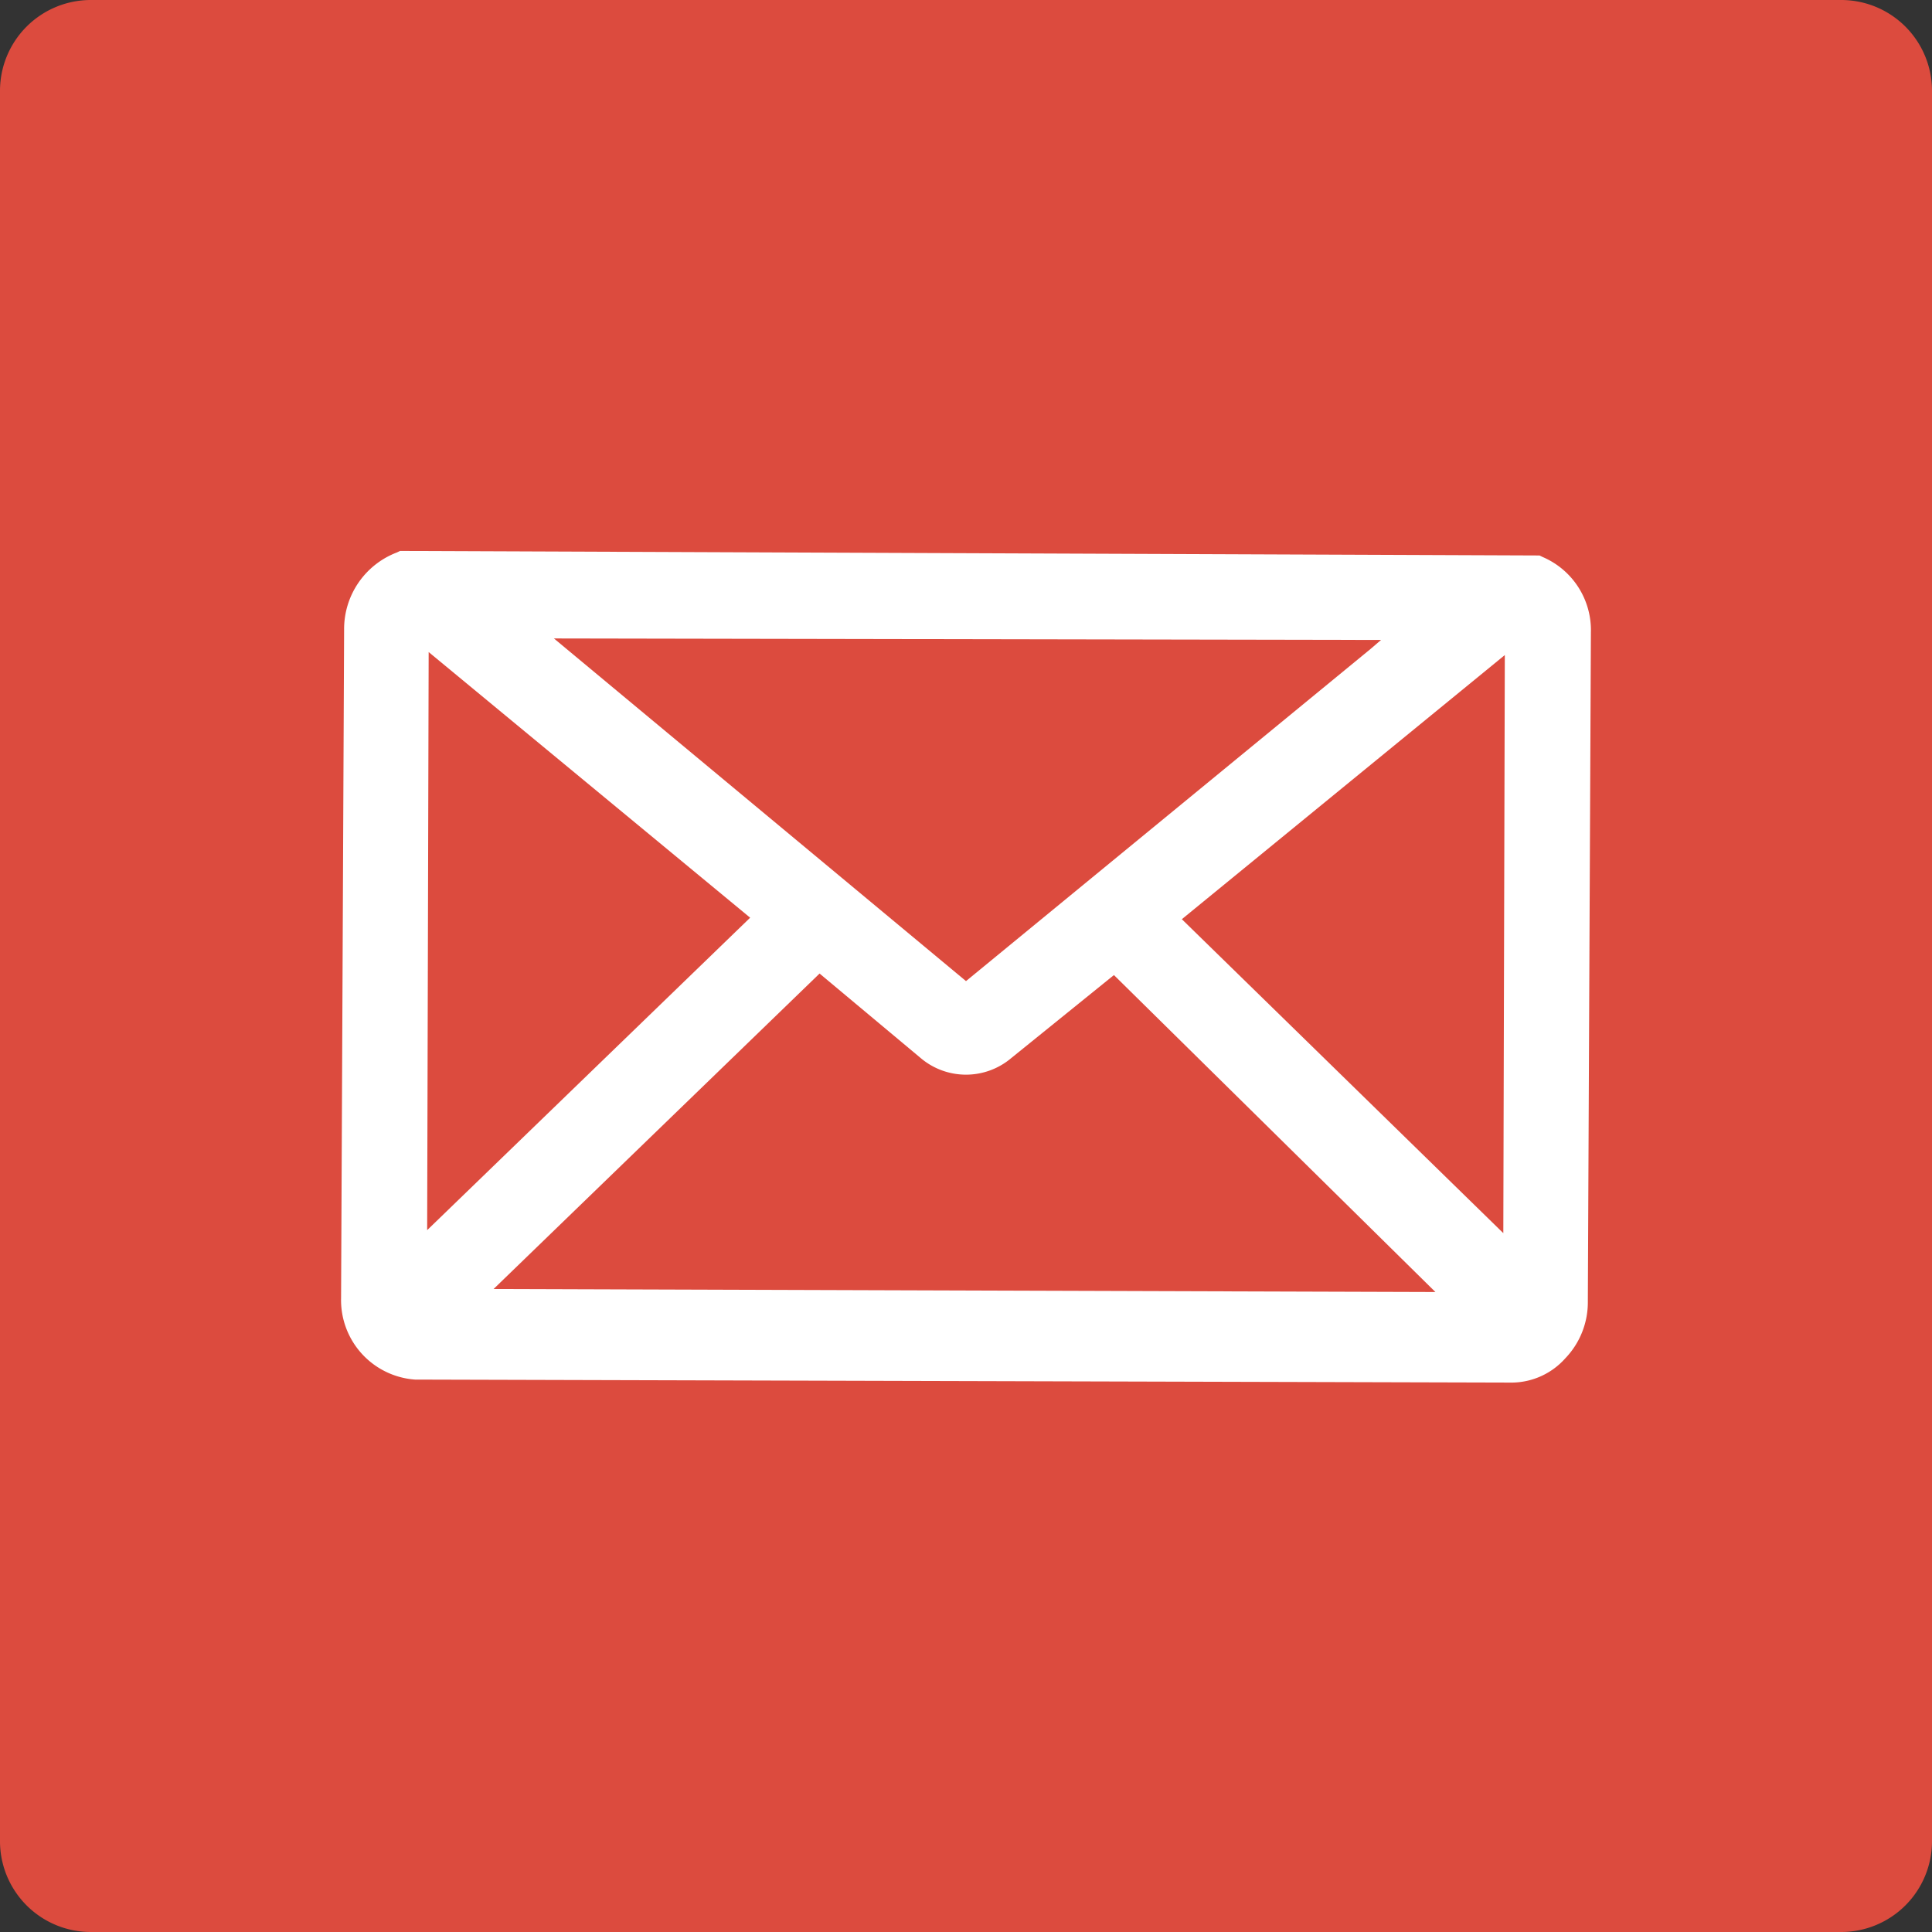 <svg xmlns="http://www.w3.org/2000/svg" viewBox="2607.223 1189 72 72"><rect x="2607.223" y="1189" width="72" height="72" fill="#333333" stroke="none"/><defs><style>.a{fill:#fff;}.b{fill:#dc4b3e;}</style></defs><g transform="translate(2607.223 1189)"><rect class="a" width="54" height="48" transform="translate(12 12)"/><path class="b" d="M27.956,34.2,15.919,45.844,15.975,24.3Zm9.731,5.231a2.611,2.611,0,0,1-3.375,0l-3.769-3.15L18.394,48.038l35.1.112L41.513,36.338Zm18.337,6.525.056-21.544L44.044,34.256Zm-4.95-21.769.394-.338-30.825-.056L36,36.563ZM72,3.375v65.25A3.385,3.385,0,0,1,68.625,72H3.375A3.385,3.385,0,0,1,0,68.625V3.375A3.385,3.385,0,0,1,3.375,0h65.25A3.385,3.385,0,0,1,72,3.375ZM59.288,23.569a2.966,2.966,0,0,0-1.8-2.812l-.113-.056-42.469-.169h0l-.113.056a3.052,3.052,0,0,0-1.969,2.869l-.113,24.919a2.97,2.97,0,0,0,2.756,3.037l40.894.112h0a2.694,2.694,0,0,0,1.969-.9,3.019,3.019,0,0,0,.844-2.138Z"/></g></svg>